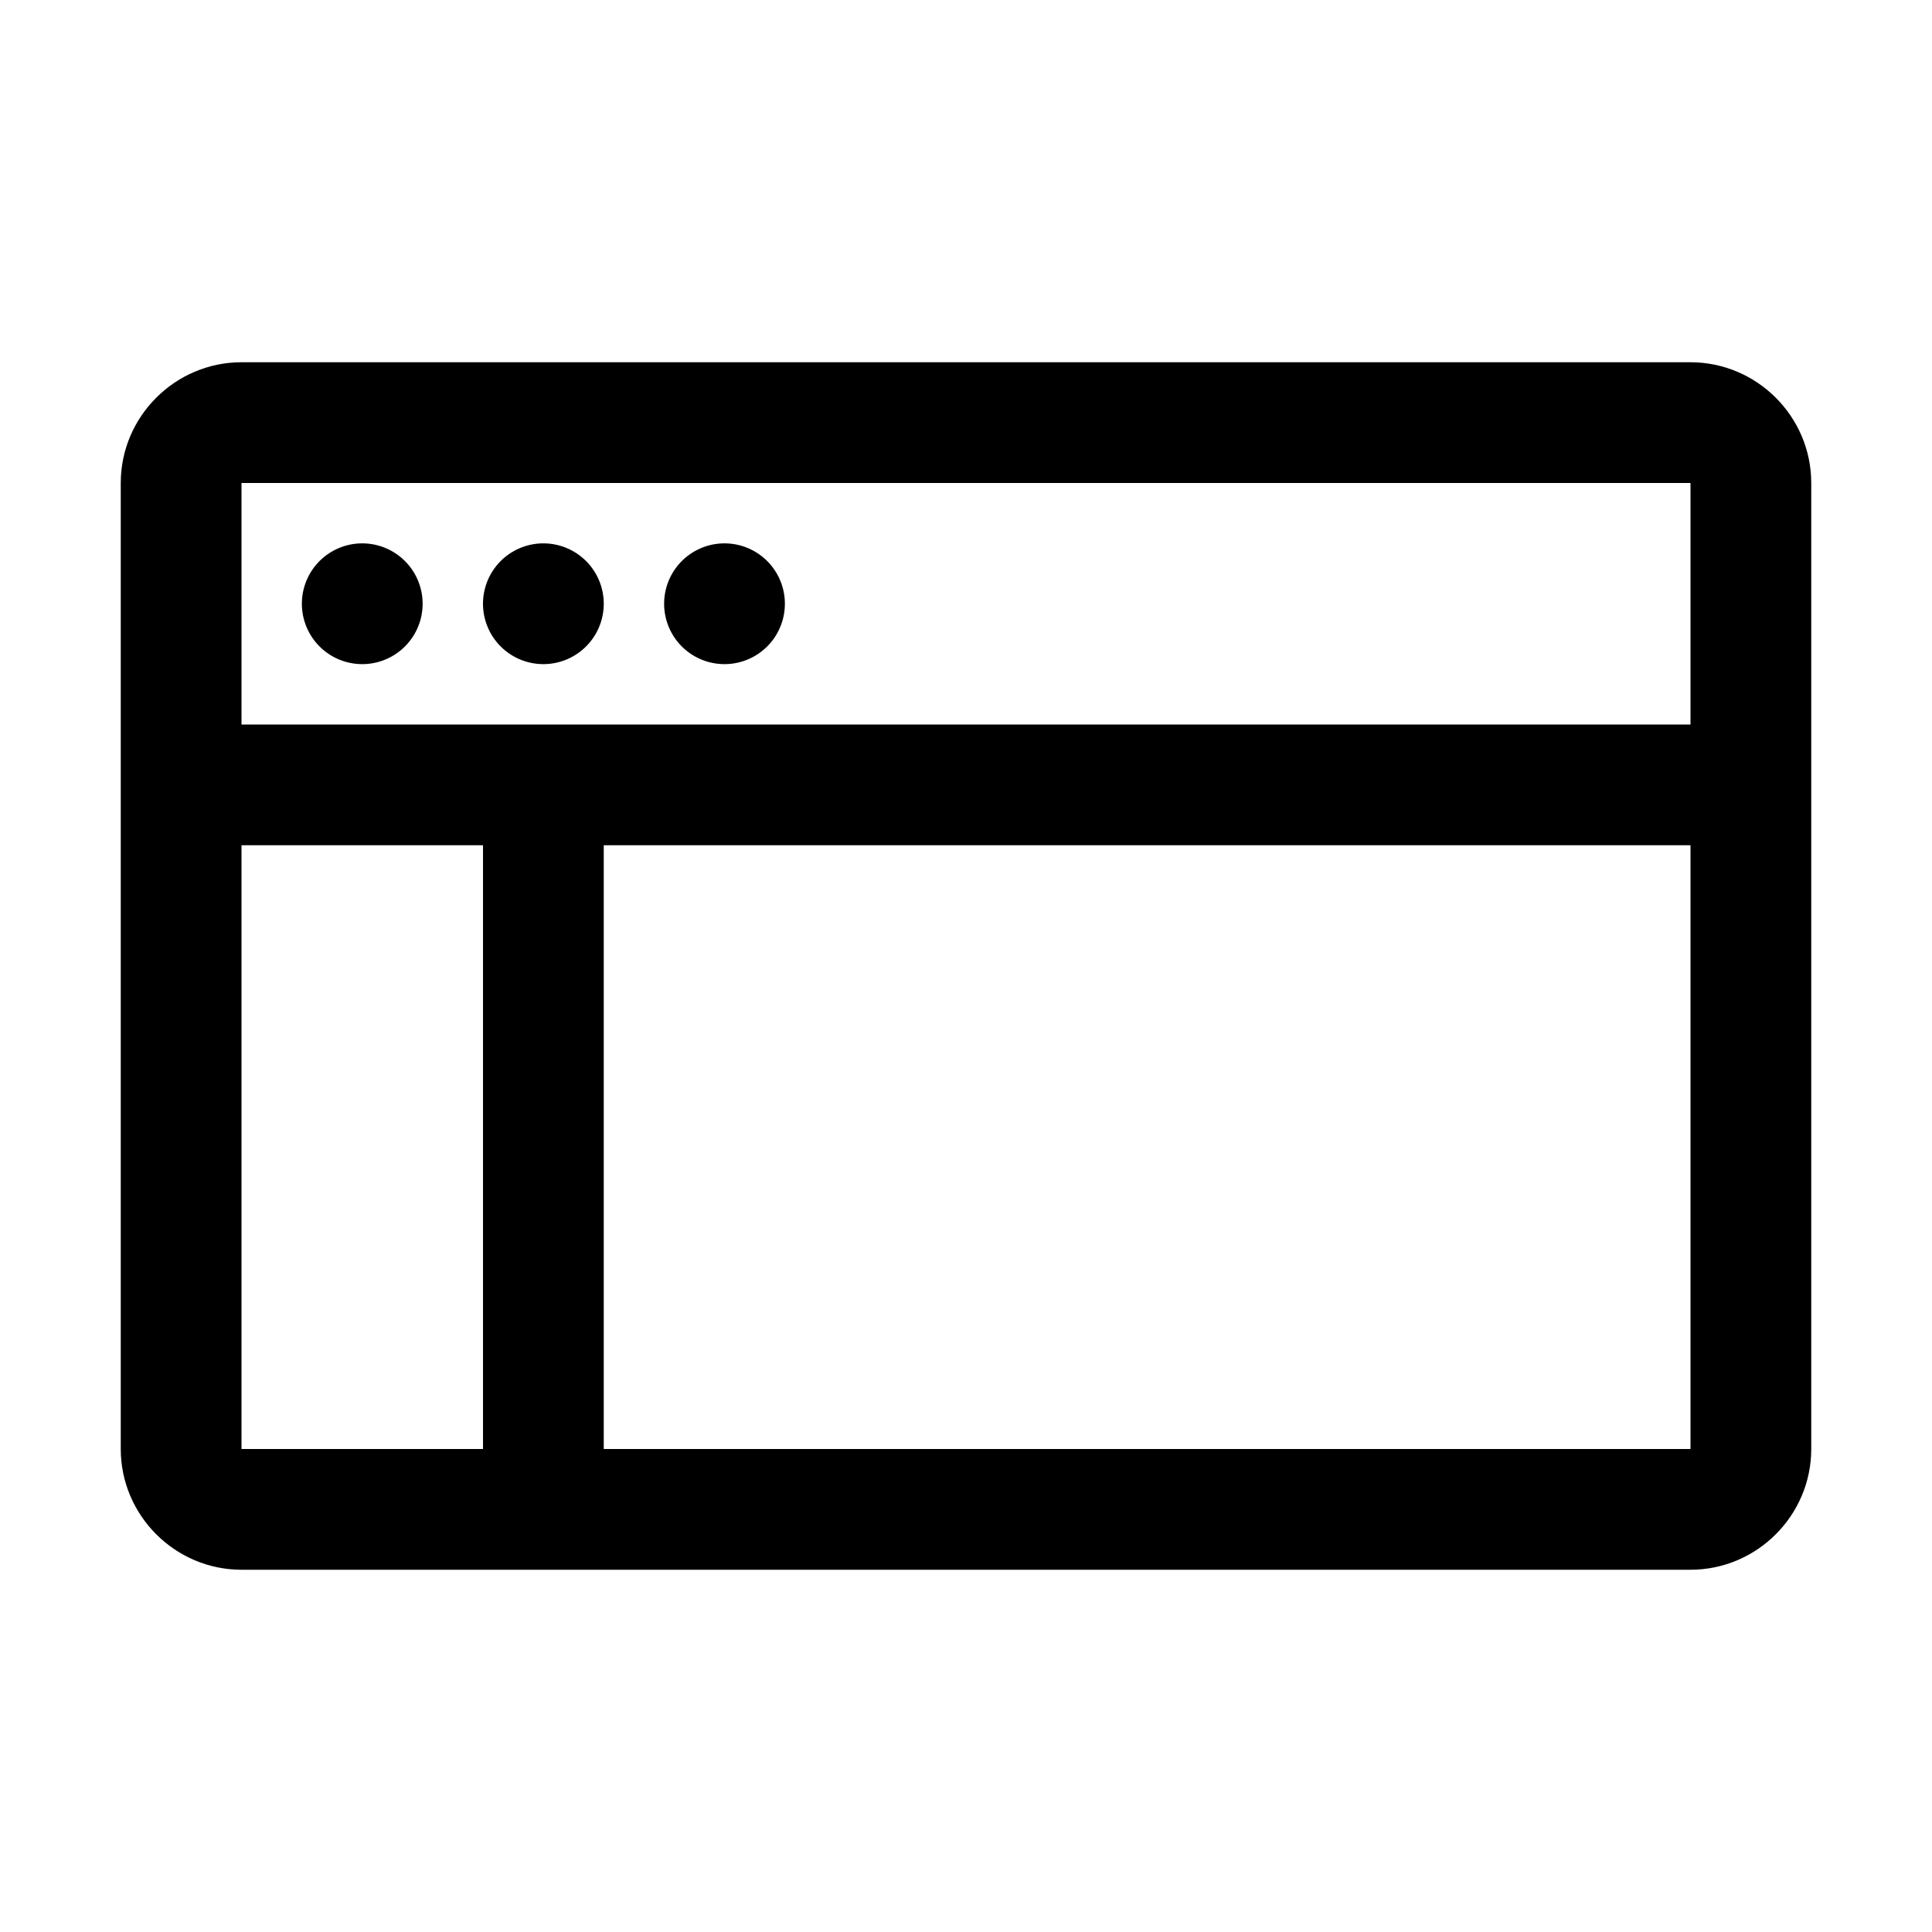 <?xml version="1.0" standalone="no"?><!DOCTYPE svg PUBLIC "-//W3C//DTD SVG 1.1//EN" "http://www.w3.org/Graphics/SVG/1.1/DTD/svg11.dtd"><svg class="icon" width="200px" height="200.00px" viewBox="0 0 1024 1024" version="1.1" xmlns="http://www.w3.org/2000/svg"><path fill="#000000" d="M896 192H128c-35.2 0-64 28.8-64 64v512c0 35.2 28.8 64 64 64h768c35.2 0 64-28.8 64-64V256c0-35.2-28.8-64-64-64z m0 64v128H128V256h768zM128 448h128v320H128V448z m192 320V448h576v320H320z"  /><path fill="#000000" d="M192 320m-32 0a32 32 0 1 0 64 0 32 32 0 1 0-64 0Z"  /><path fill="#000000" d="M288 320m-32 0a32 32 0 1 0 64 0 32 32 0 1 0-64 0Z"  /><path fill="#000000" d="M384 320m-32 0a32 32 0 1 0 64 0 32 32 0 1 0-64 0Z"  /></svg>